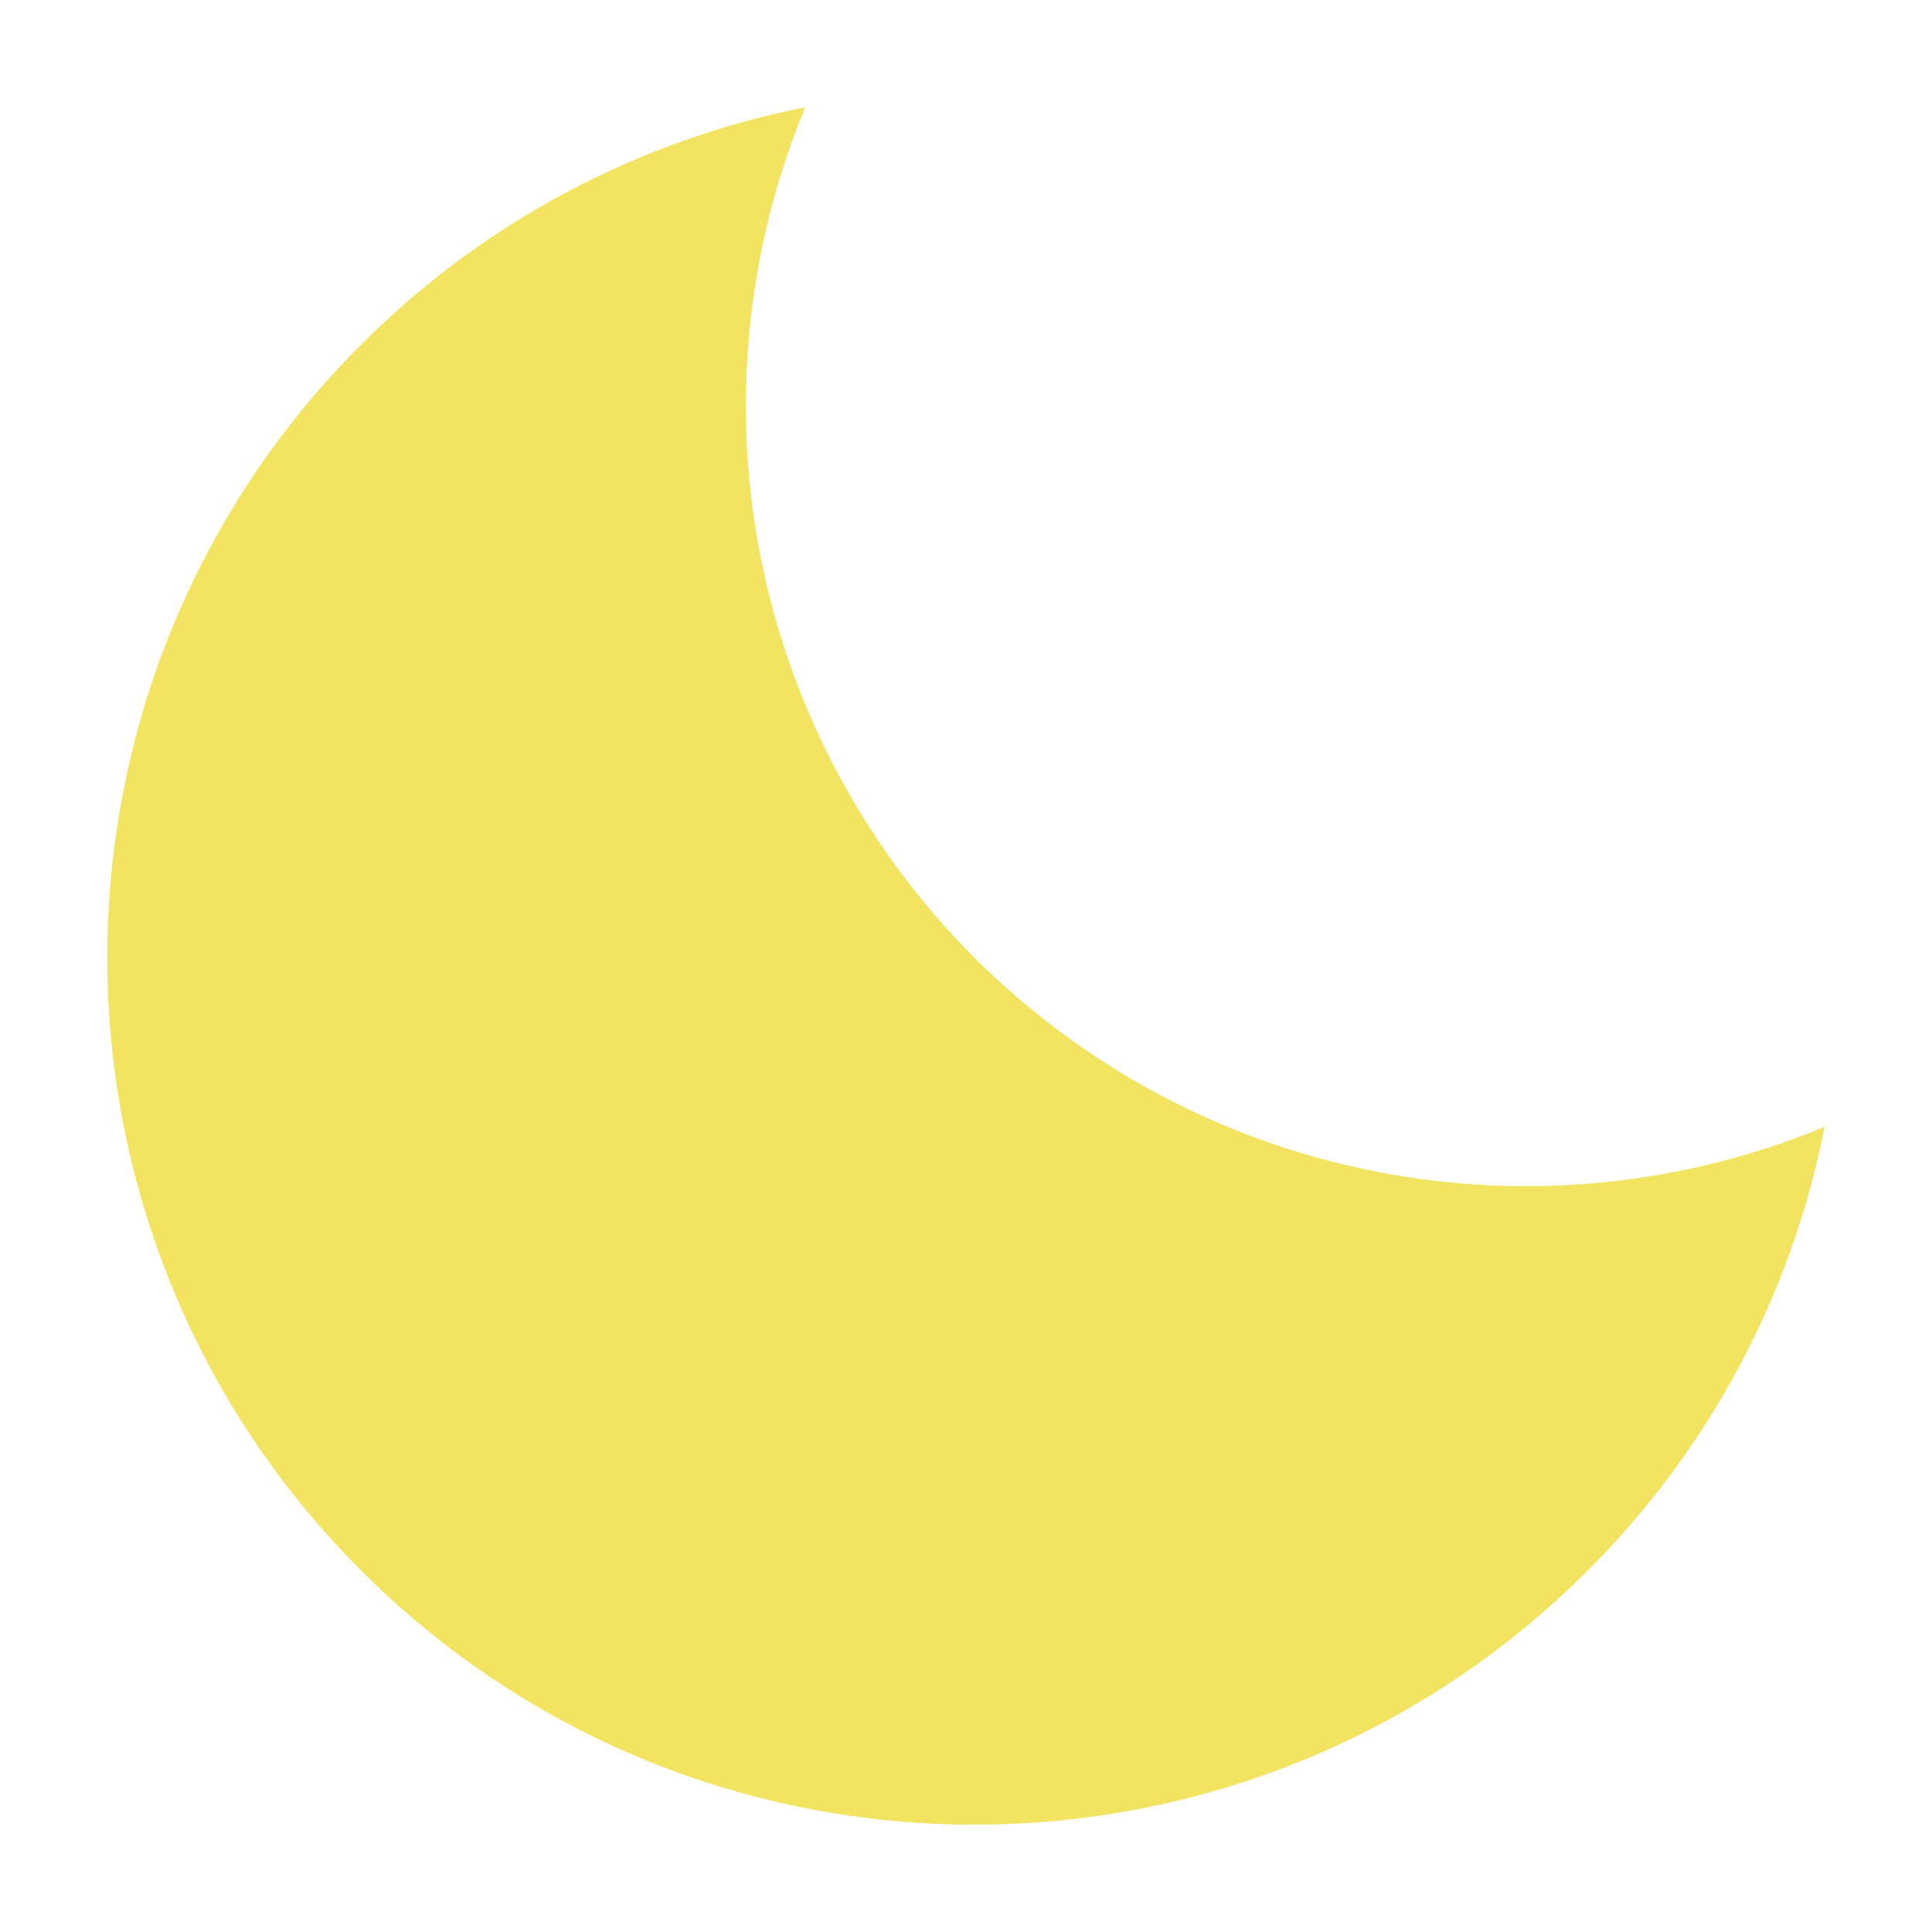 <svg width="18" height="18" viewBox="0 0 18 18" fill="none" xmlns="http://www.w3.org/2000/svg">
<path d="M9.078 8.922C8.062 7.906 7.369 6.61 7.089 5.2C6.808 3.79 6.952 2.328 7.502 1C5.934 1.309 4.494 2.078 3.366 3.209C0.211 6.364 0.211 11.479 3.366 14.634C6.521 17.789 11.636 17.788 14.791 14.634C15.922 13.506 16.692 12.066 17 10.498C15.672 11.048 14.21 11.192 12.8 10.911C11.39 10.631 10.095 9.939 9.078 8.922V8.922Z" fill="#F2E461"/>
</svg>
